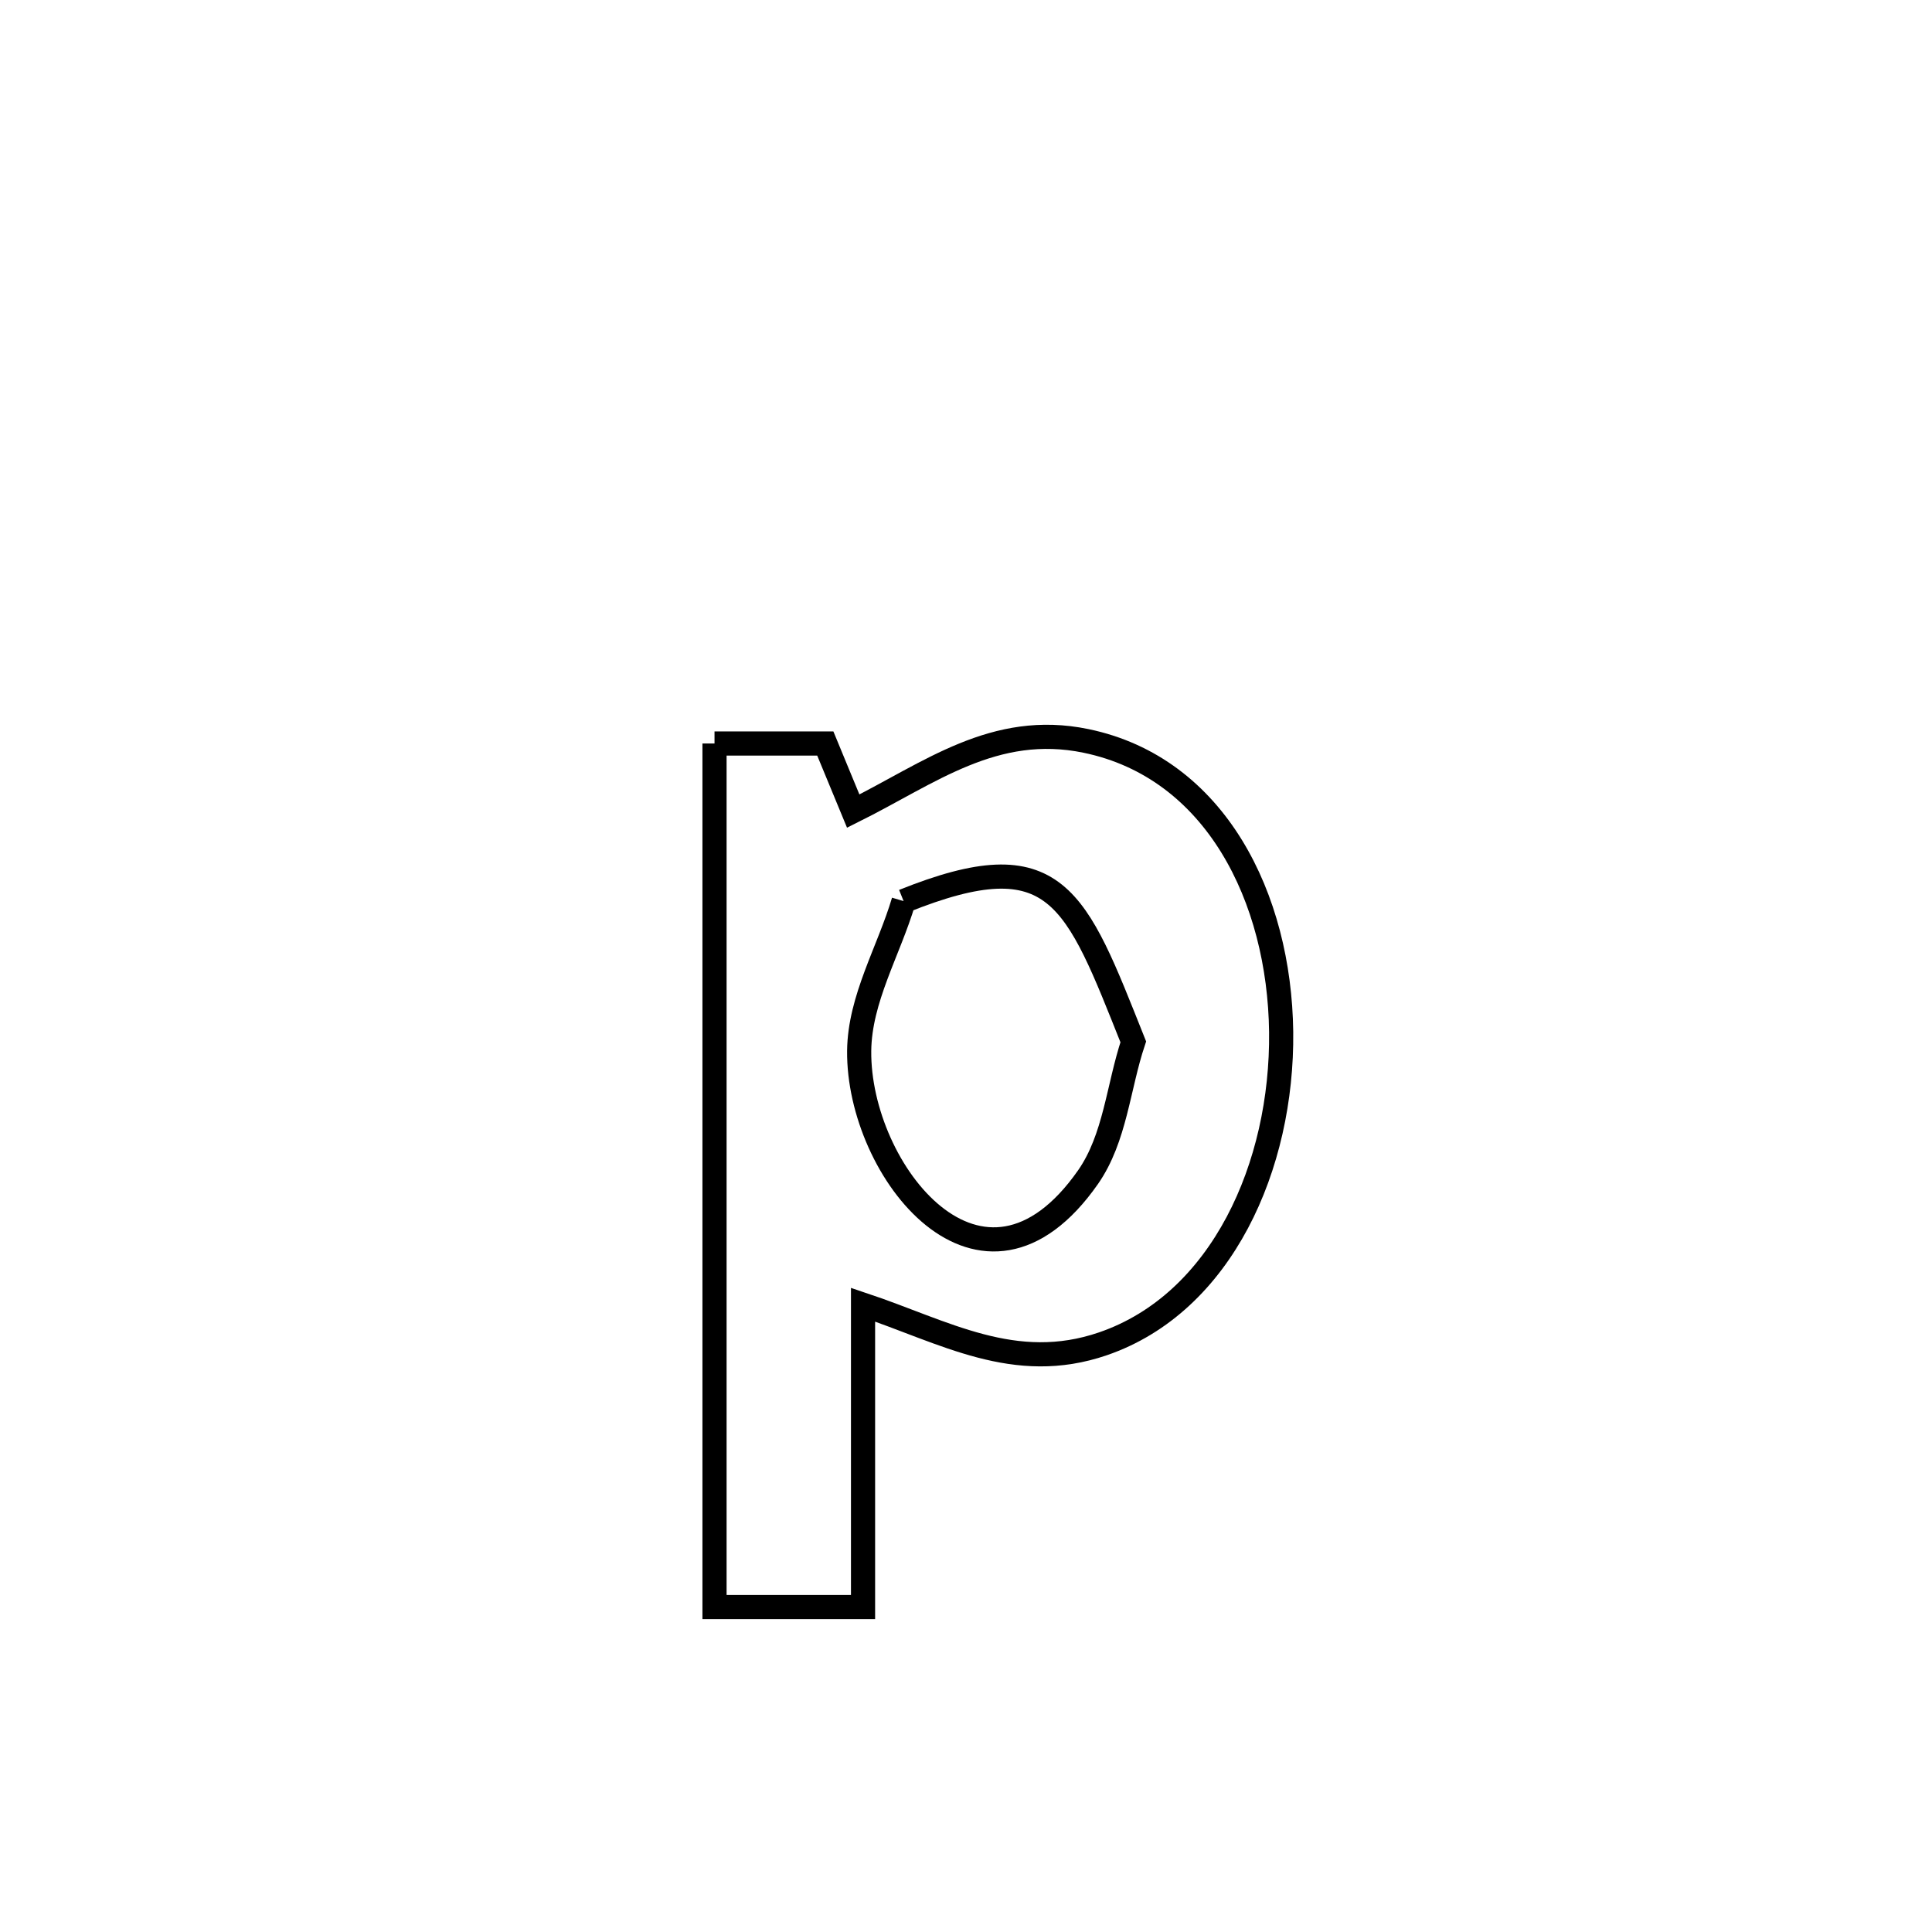 <svg xmlns="http://www.w3.org/2000/svg" viewBox="0.0 0.0 24.0 24.0" height="200px" width="200px"><path fill="none" stroke="black" stroke-width=".3" stroke-opacity="1.0"  filling="0" d="M8.876 9.236 L8.876 9.236 C9.335 9.236 9.793 9.236 10.252 9.236 L10.252 9.236 C10.367 9.516 10.483 9.796 10.599 10.076 L10.599 10.076 C11.547 9.604 12.352 8.968 13.491 9.204 C15.103 9.538 15.895 11.157 15.915 12.819 C15.934 14.48 15.18 16.185 13.702 16.693 C12.604 17.07 11.734 16.546 10.721 16.207 L10.721 16.207 C10.721 17.459 10.721 18.711 10.721 19.963 L10.721 19.963 C10.106 19.963 9.491 19.963 8.876 19.963 L8.876 19.963 C8.876 18.175 8.876 16.387 8.876 14.599 C8.876 12.812 8.876 11.024 8.876 9.236 L8.876 9.236"></path>
<path fill="none" stroke="black" stroke-width=".3" stroke-opacity="1.0"  filling="0" d="M11.225 11.194 L11.225 11.194 C13.133 10.427 13.36 11.144 14.078 12.942 L14.078 12.942 C13.891 13.502 13.854 14.138 13.516 14.623 C12.201 16.504 10.658 14.547 10.673 13.054 C10.68 12.407 11.041 11.814 11.225 11.194 L11.225 11.194"></path></svg>